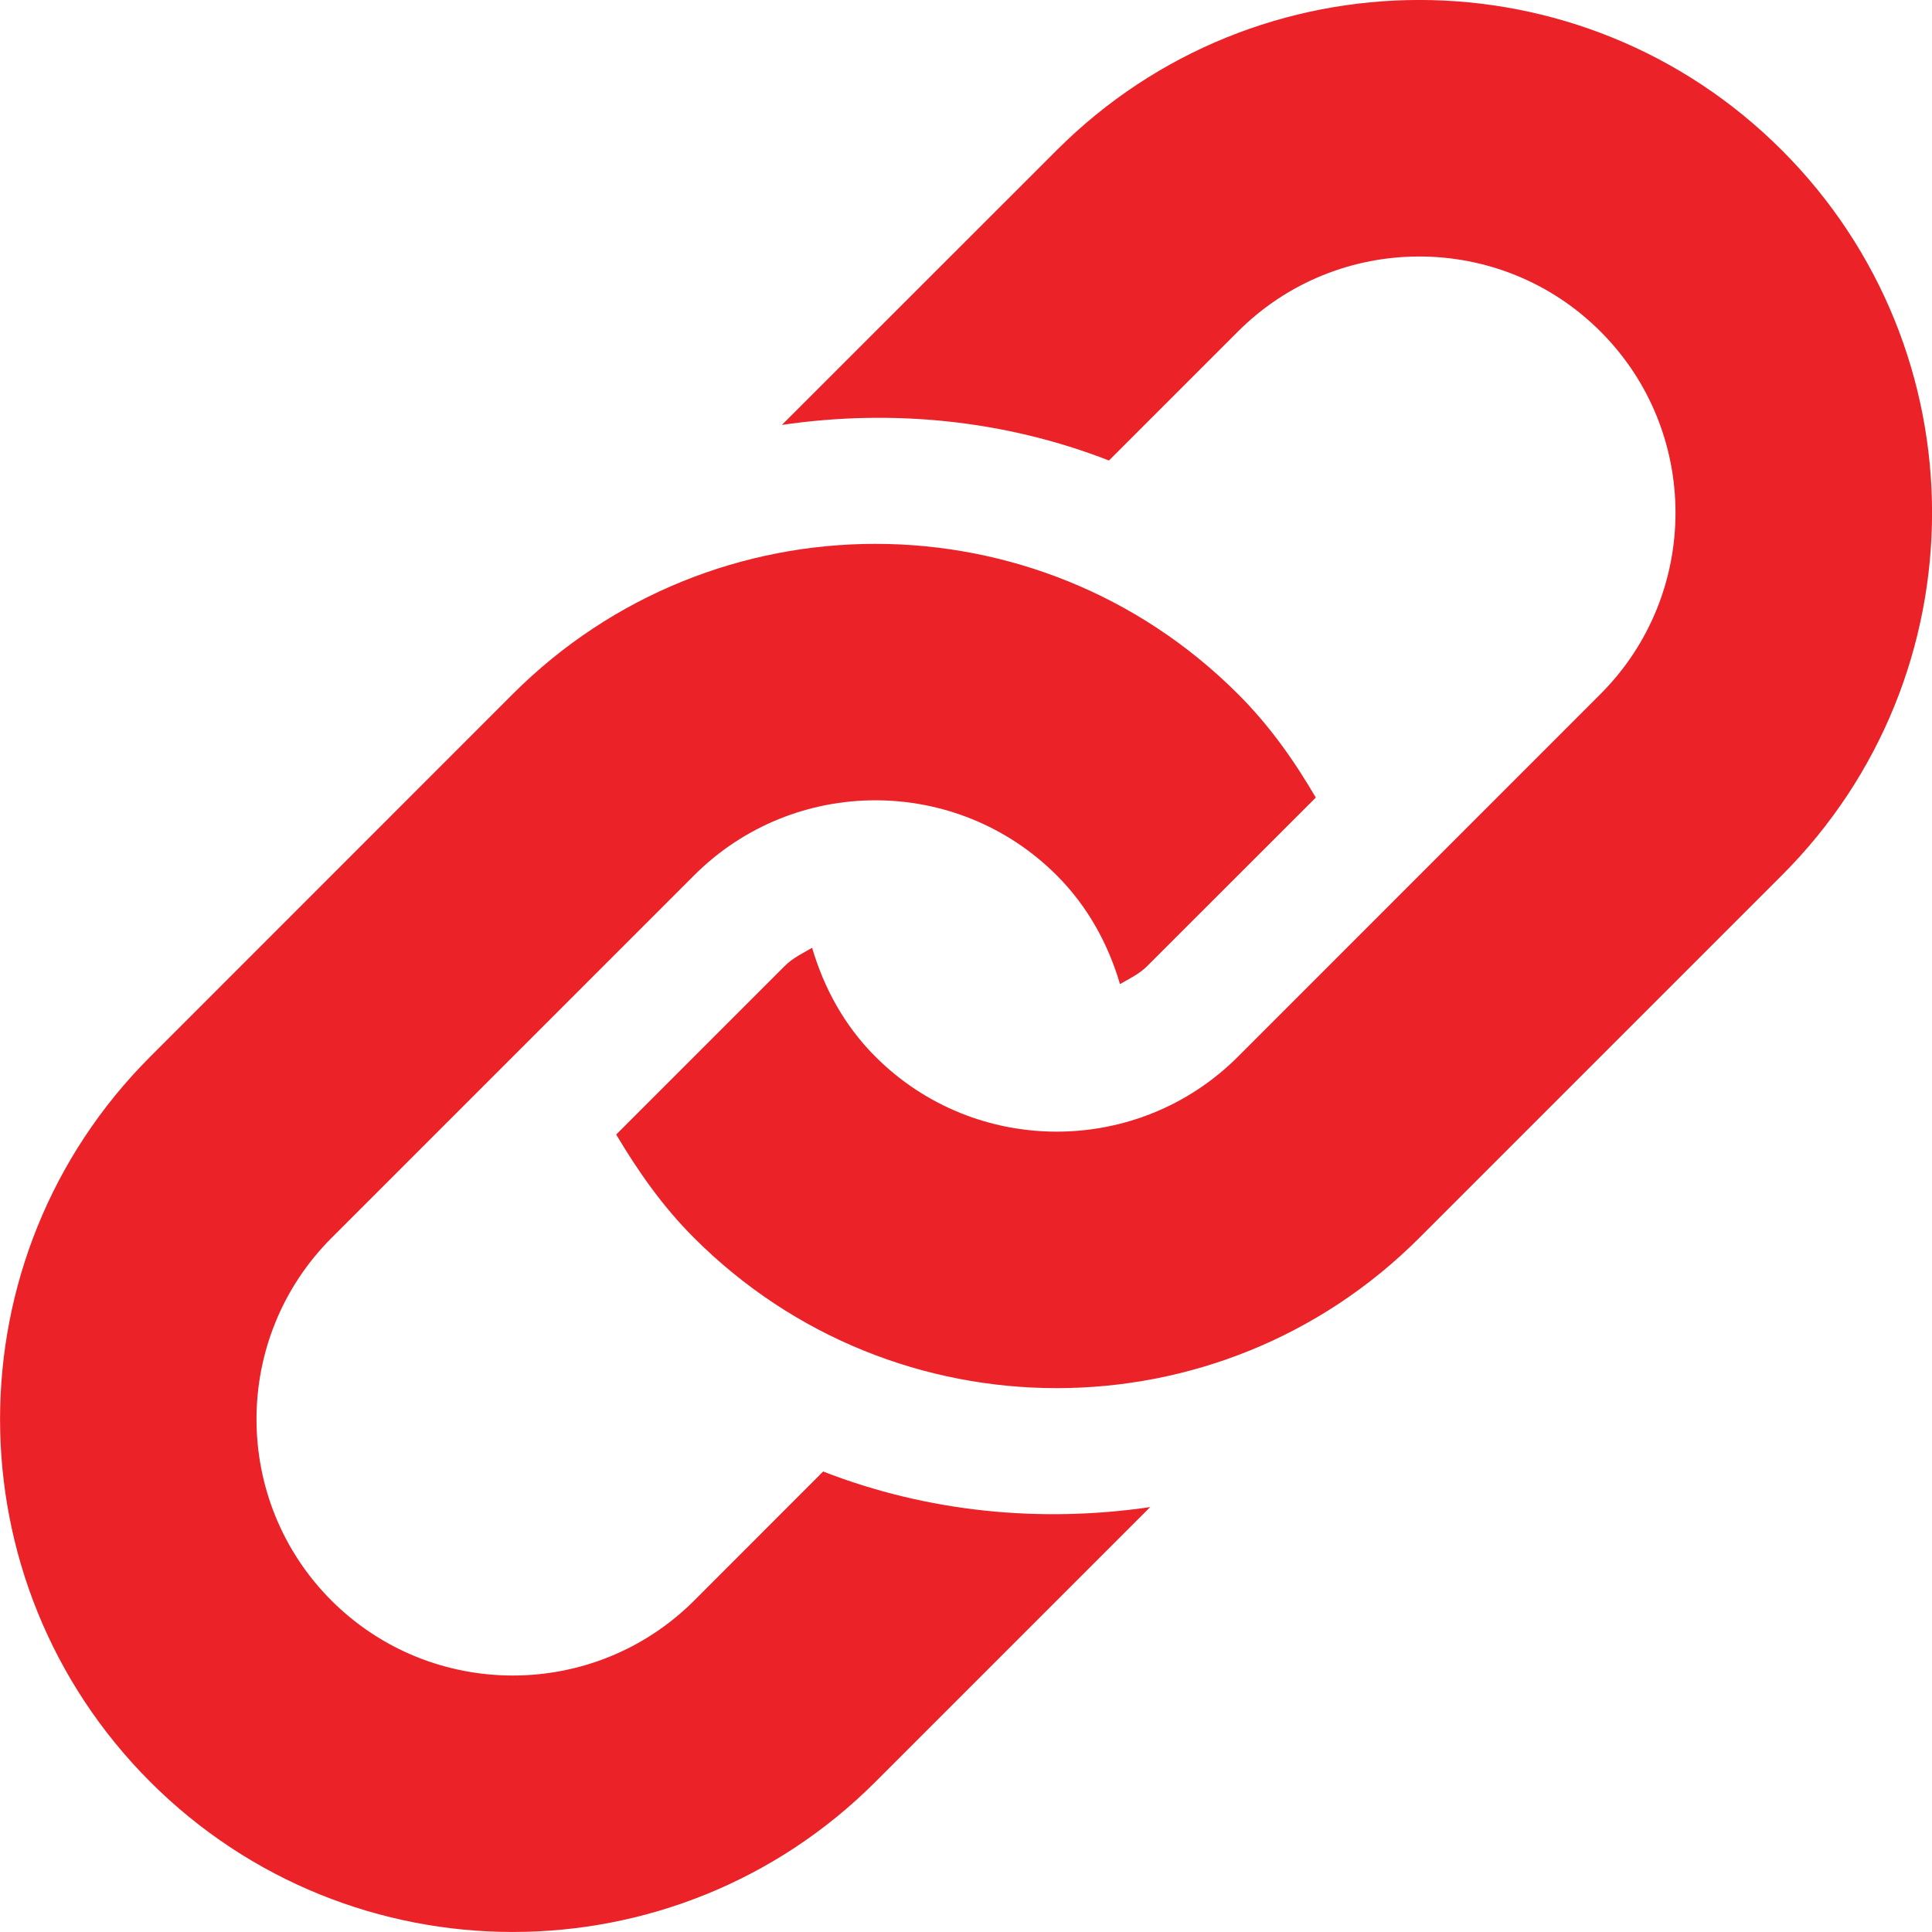<svg width="17" height="17" viewBox="0 0 17 17" fill="none" xmlns="http://www.w3.org/2000/svg">
<path d="M15.679 7.702L12.488 10.893C10.727 12.655 7.869 12.655 6.108 10.893C5.83 10.616 5.613 10.304 5.422 9.983L6.905 8.5C6.976 8.429 7.063 8.388 7.146 8.34C7.249 8.69 7.427 9.022 7.703 9.298C8.583 10.178 10.014 10.177 10.893 9.298L14.083 6.107C14.963 5.227 14.963 3.796 14.083 2.917C13.204 2.037 11.773 2.037 10.893 2.917L9.758 4.052C8.838 3.694 7.846 3.597 6.88 3.739L9.298 1.322C11.06 -0.441 13.917 -0.441 15.679 1.322C17.441 3.083 17.441 5.941 15.679 7.702ZM7.243 12.948L6.108 14.084C5.228 14.963 3.797 14.963 2.917 14.084C2.037 13.204 2.037 11.773 2.917 10.893L6.108 7.702C6.988 6.822 8.418 6.822 9.298 7.702C9.573 7.977 9.752 8.309 9.855 8.659C9.939 8.61 10.025 8.571 10.095 8.5L11.578 7.018C11.389 6.695 11.171 6.384 10.893 6.107C9.132 4.345 6.274 4.345 4.512 6.107L1.322 9.298C-0.44 11.06 -0.44 13.916 1.322 15.679C3.084 17.44 5.941 17.44 7.703 15.679L10.121 13.261C9.155 13.403 8.163 13.306 7.243 12.948Z" fill="#EB2227"/>
</svg>
